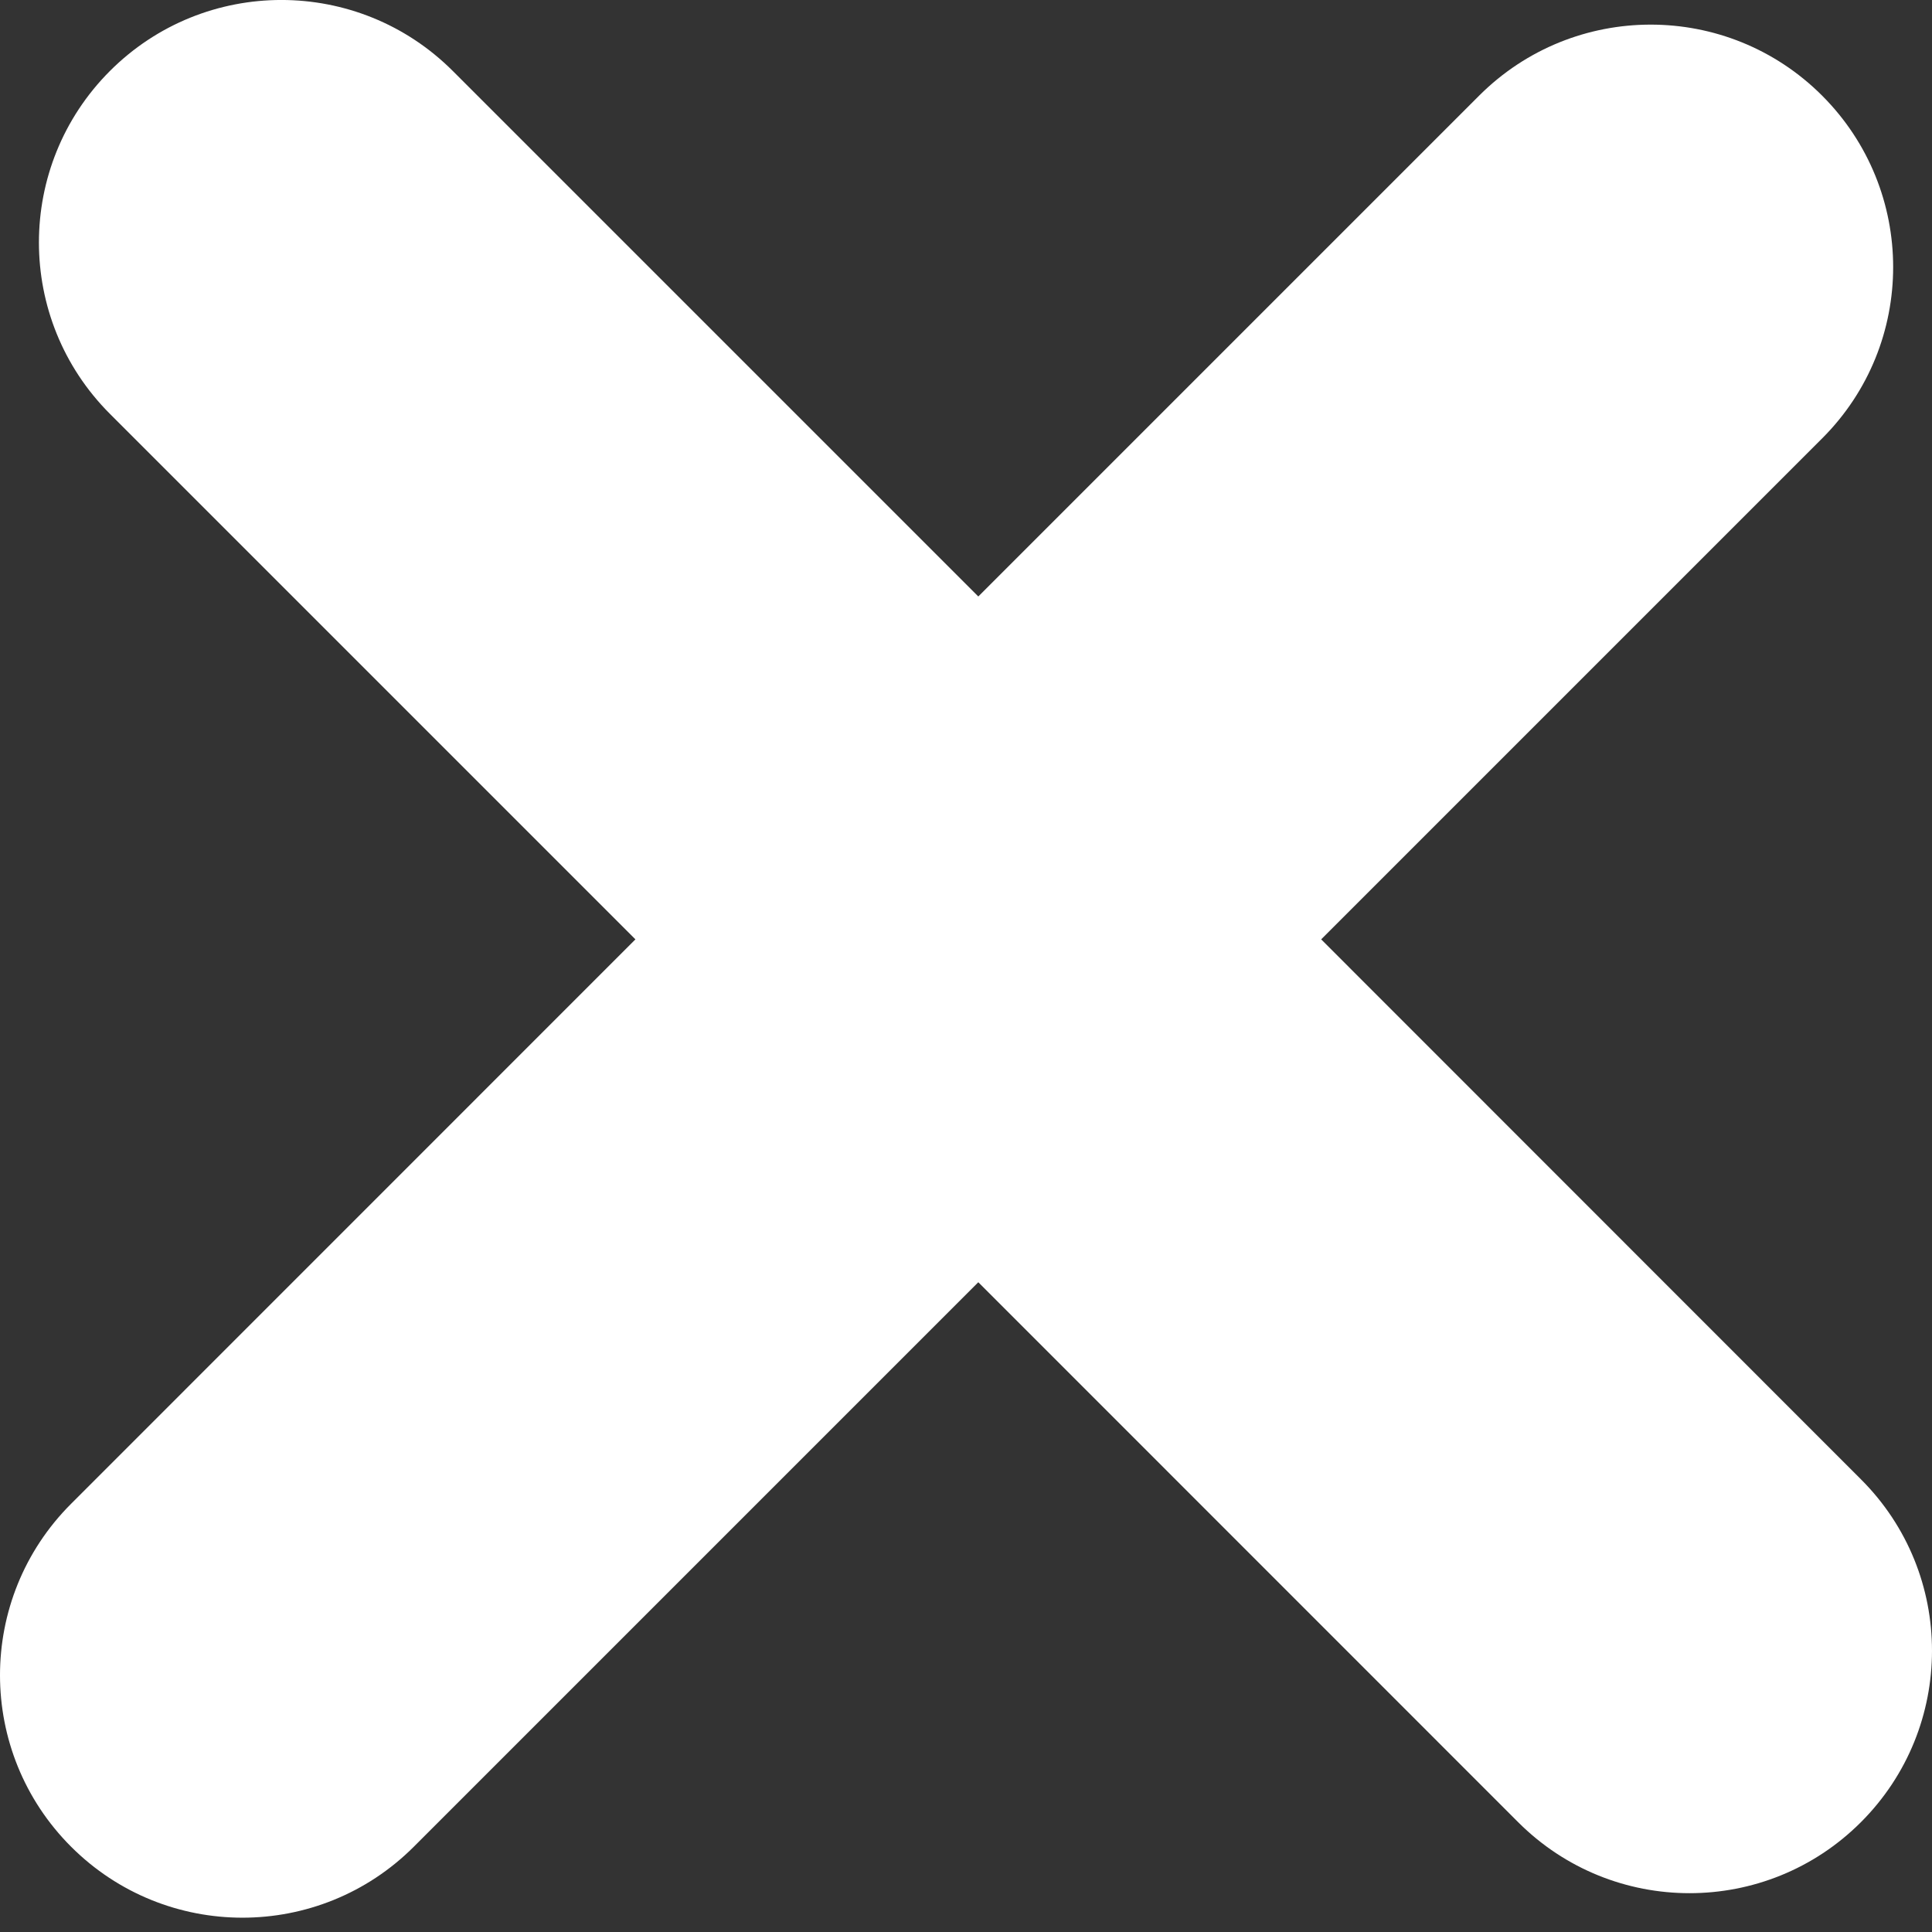 <svg width="19" height="19" viewBox="0 0 19 19" fill="none" xmlns="http://www.w3.org/2000/svg">
<rect x="0" y="0" width="19" height="19" fill="#333333" stroke="none"/>
<path d="M18.301 14.548L12.993 9.238L17.919 4.312C18.851 3.382 18.851 1.872 17.919 0.94C16.988 0.009 15.478 0.01 14.547 0.94L9.621 5.866L4.453 0.698C3.522 -0.233 2.012 -0.233 1.081 0.698C0.15 1.63 0.15 3.139 1.081 4.07L6.249 9.238L0.699 14.789C-0.233 15.72 -0.233 17.229 0.699 18.161C1.63 19.092 3.139 19.092 4.07 18.161L9.621 12.61L14.93 17.92C15.861 18.851 17.37 18.851 18.301 17.92C19.233 16.988 19.233 15.478 18.301 14.548Z" fill="white"/>
</svg>
